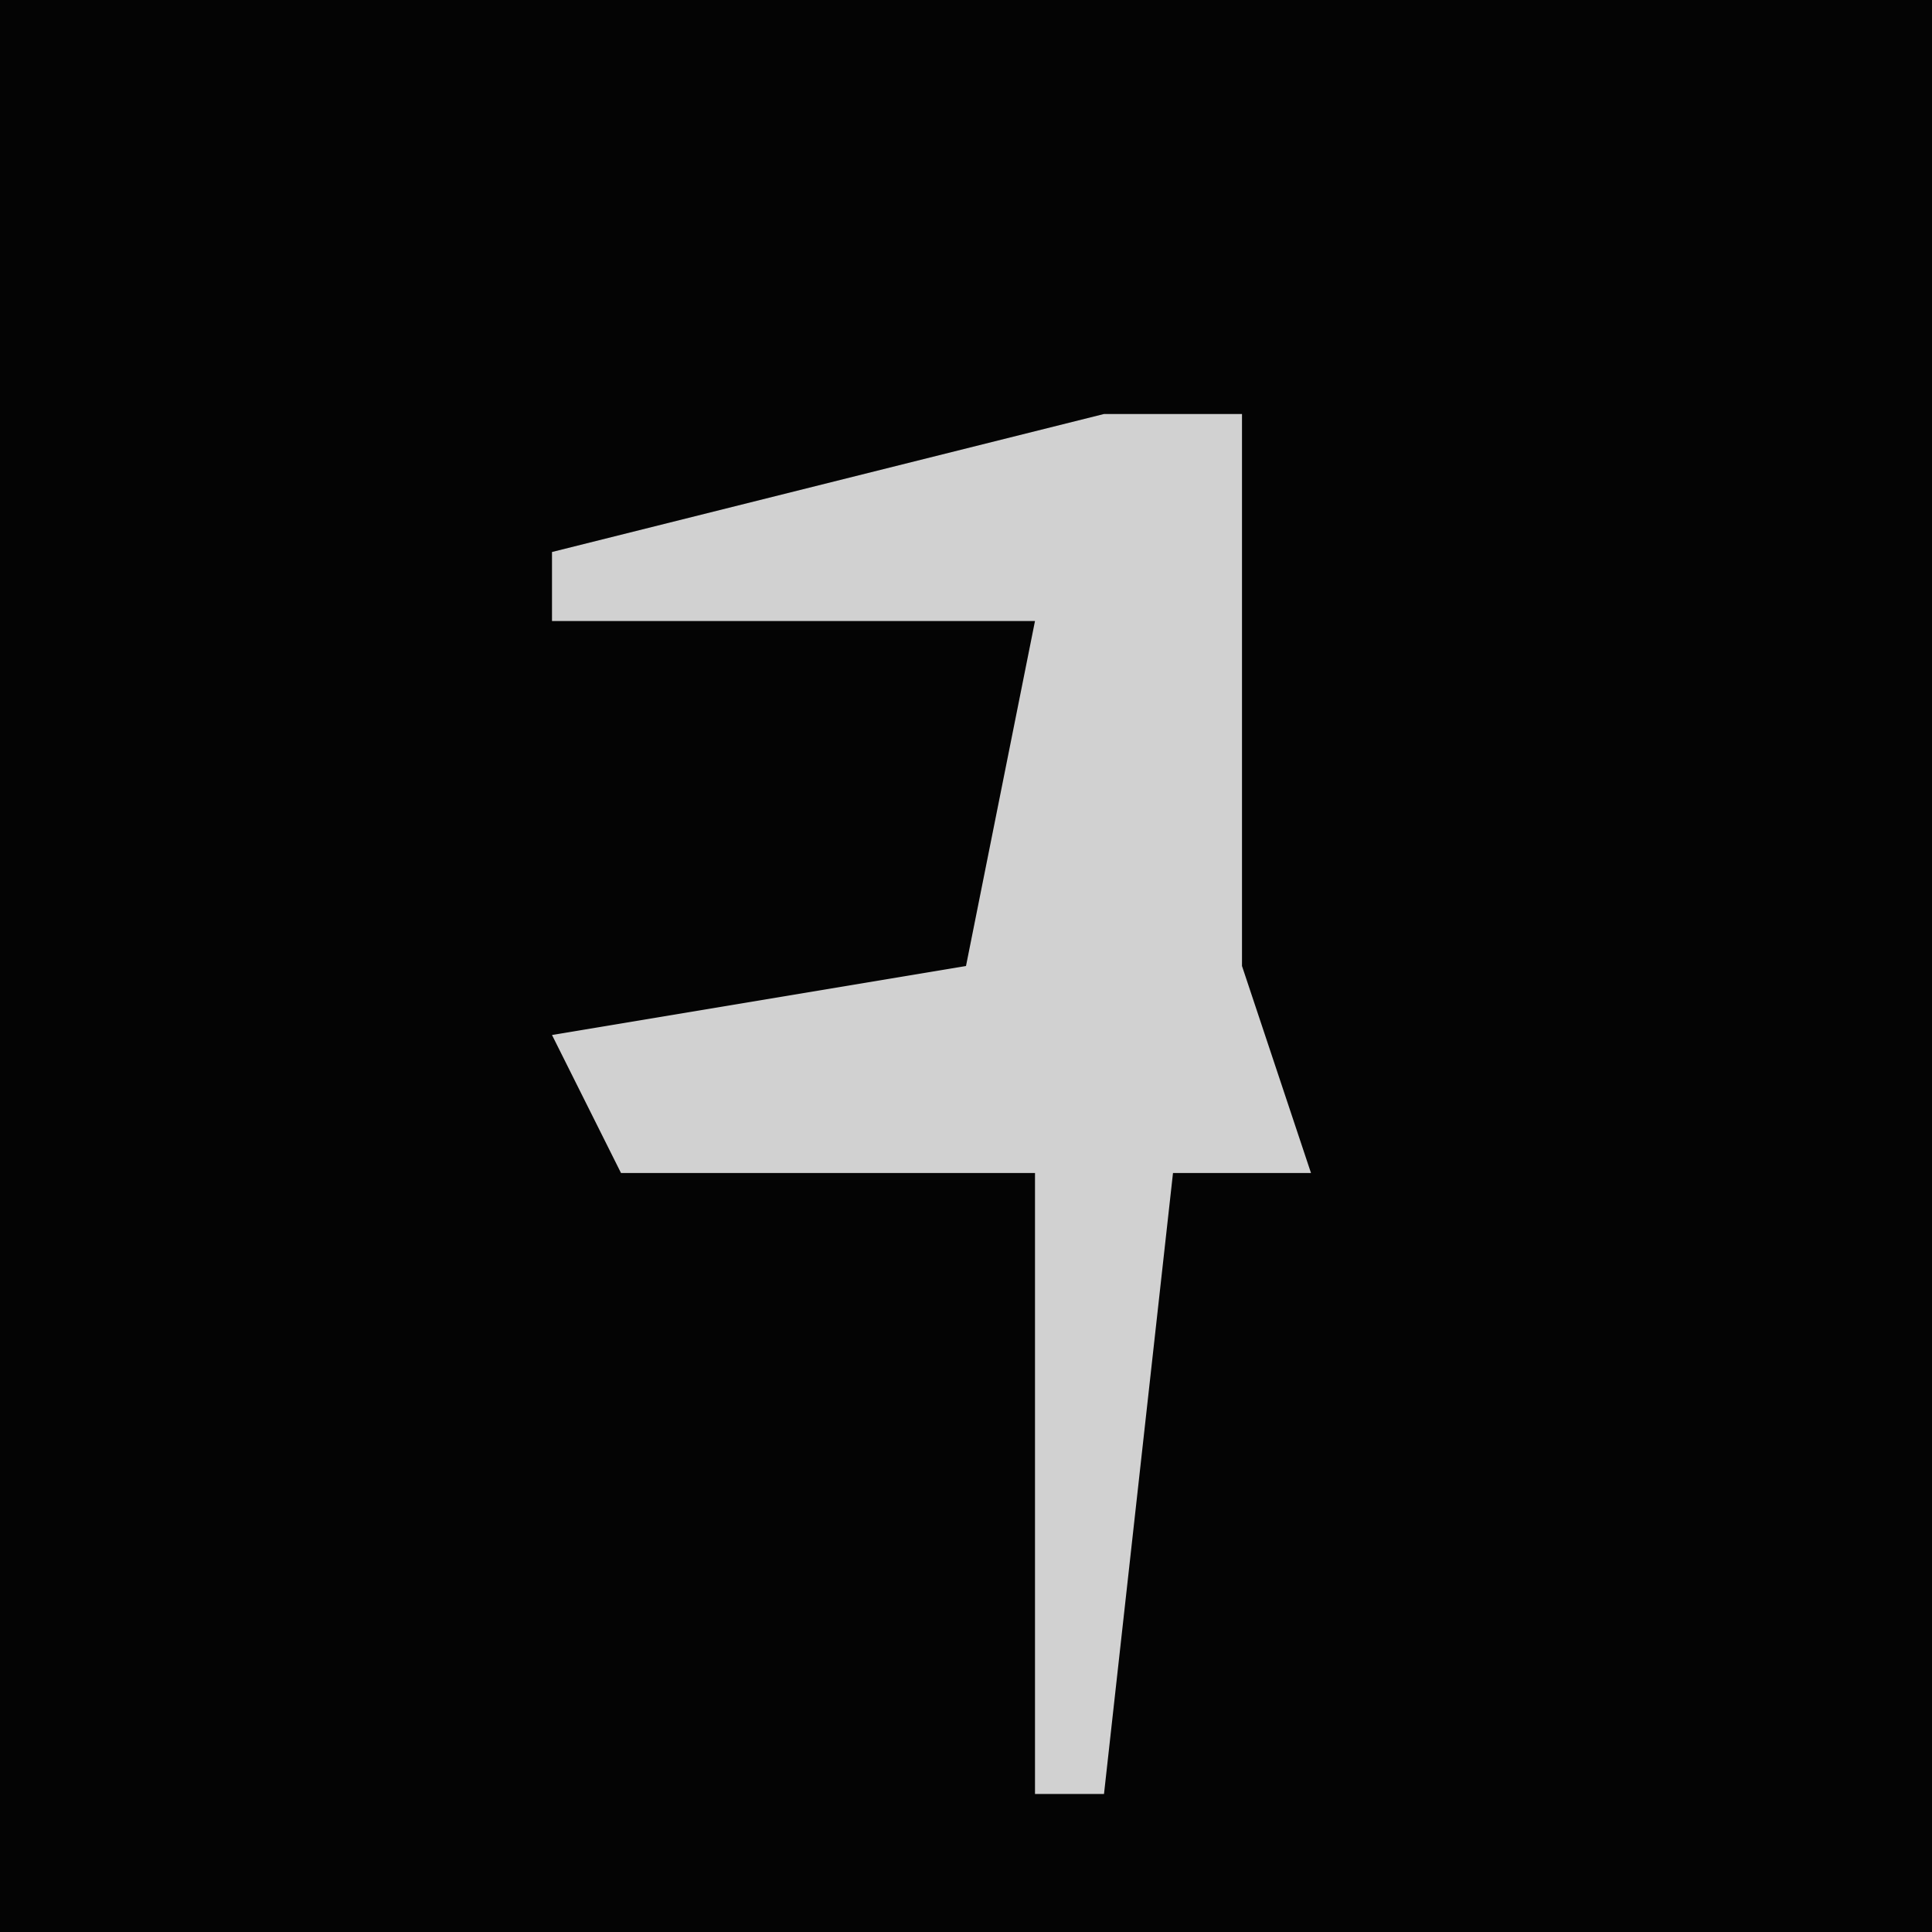 <?xml version="1.0" encoding="UTF-8"?>
<svg version="1.1" xmlns="http://www.w3.org/2000/svg" width="28" height="28">
<path d="M0,0 L28,0 L28,28 L0,28 Z " fill="#040404" transform="translate(0,0)"/>
<path d="M0,0 L2,0 L2,8 L3,11 L1,11 L0,20 L-1,20 L-1,11 L-7,11 L-8,9 L-2,8 L-1,3 L-8,3 L-8,2 Z " fill="#D1D1D1" transform="translate(16,6)"/>
</svg>
